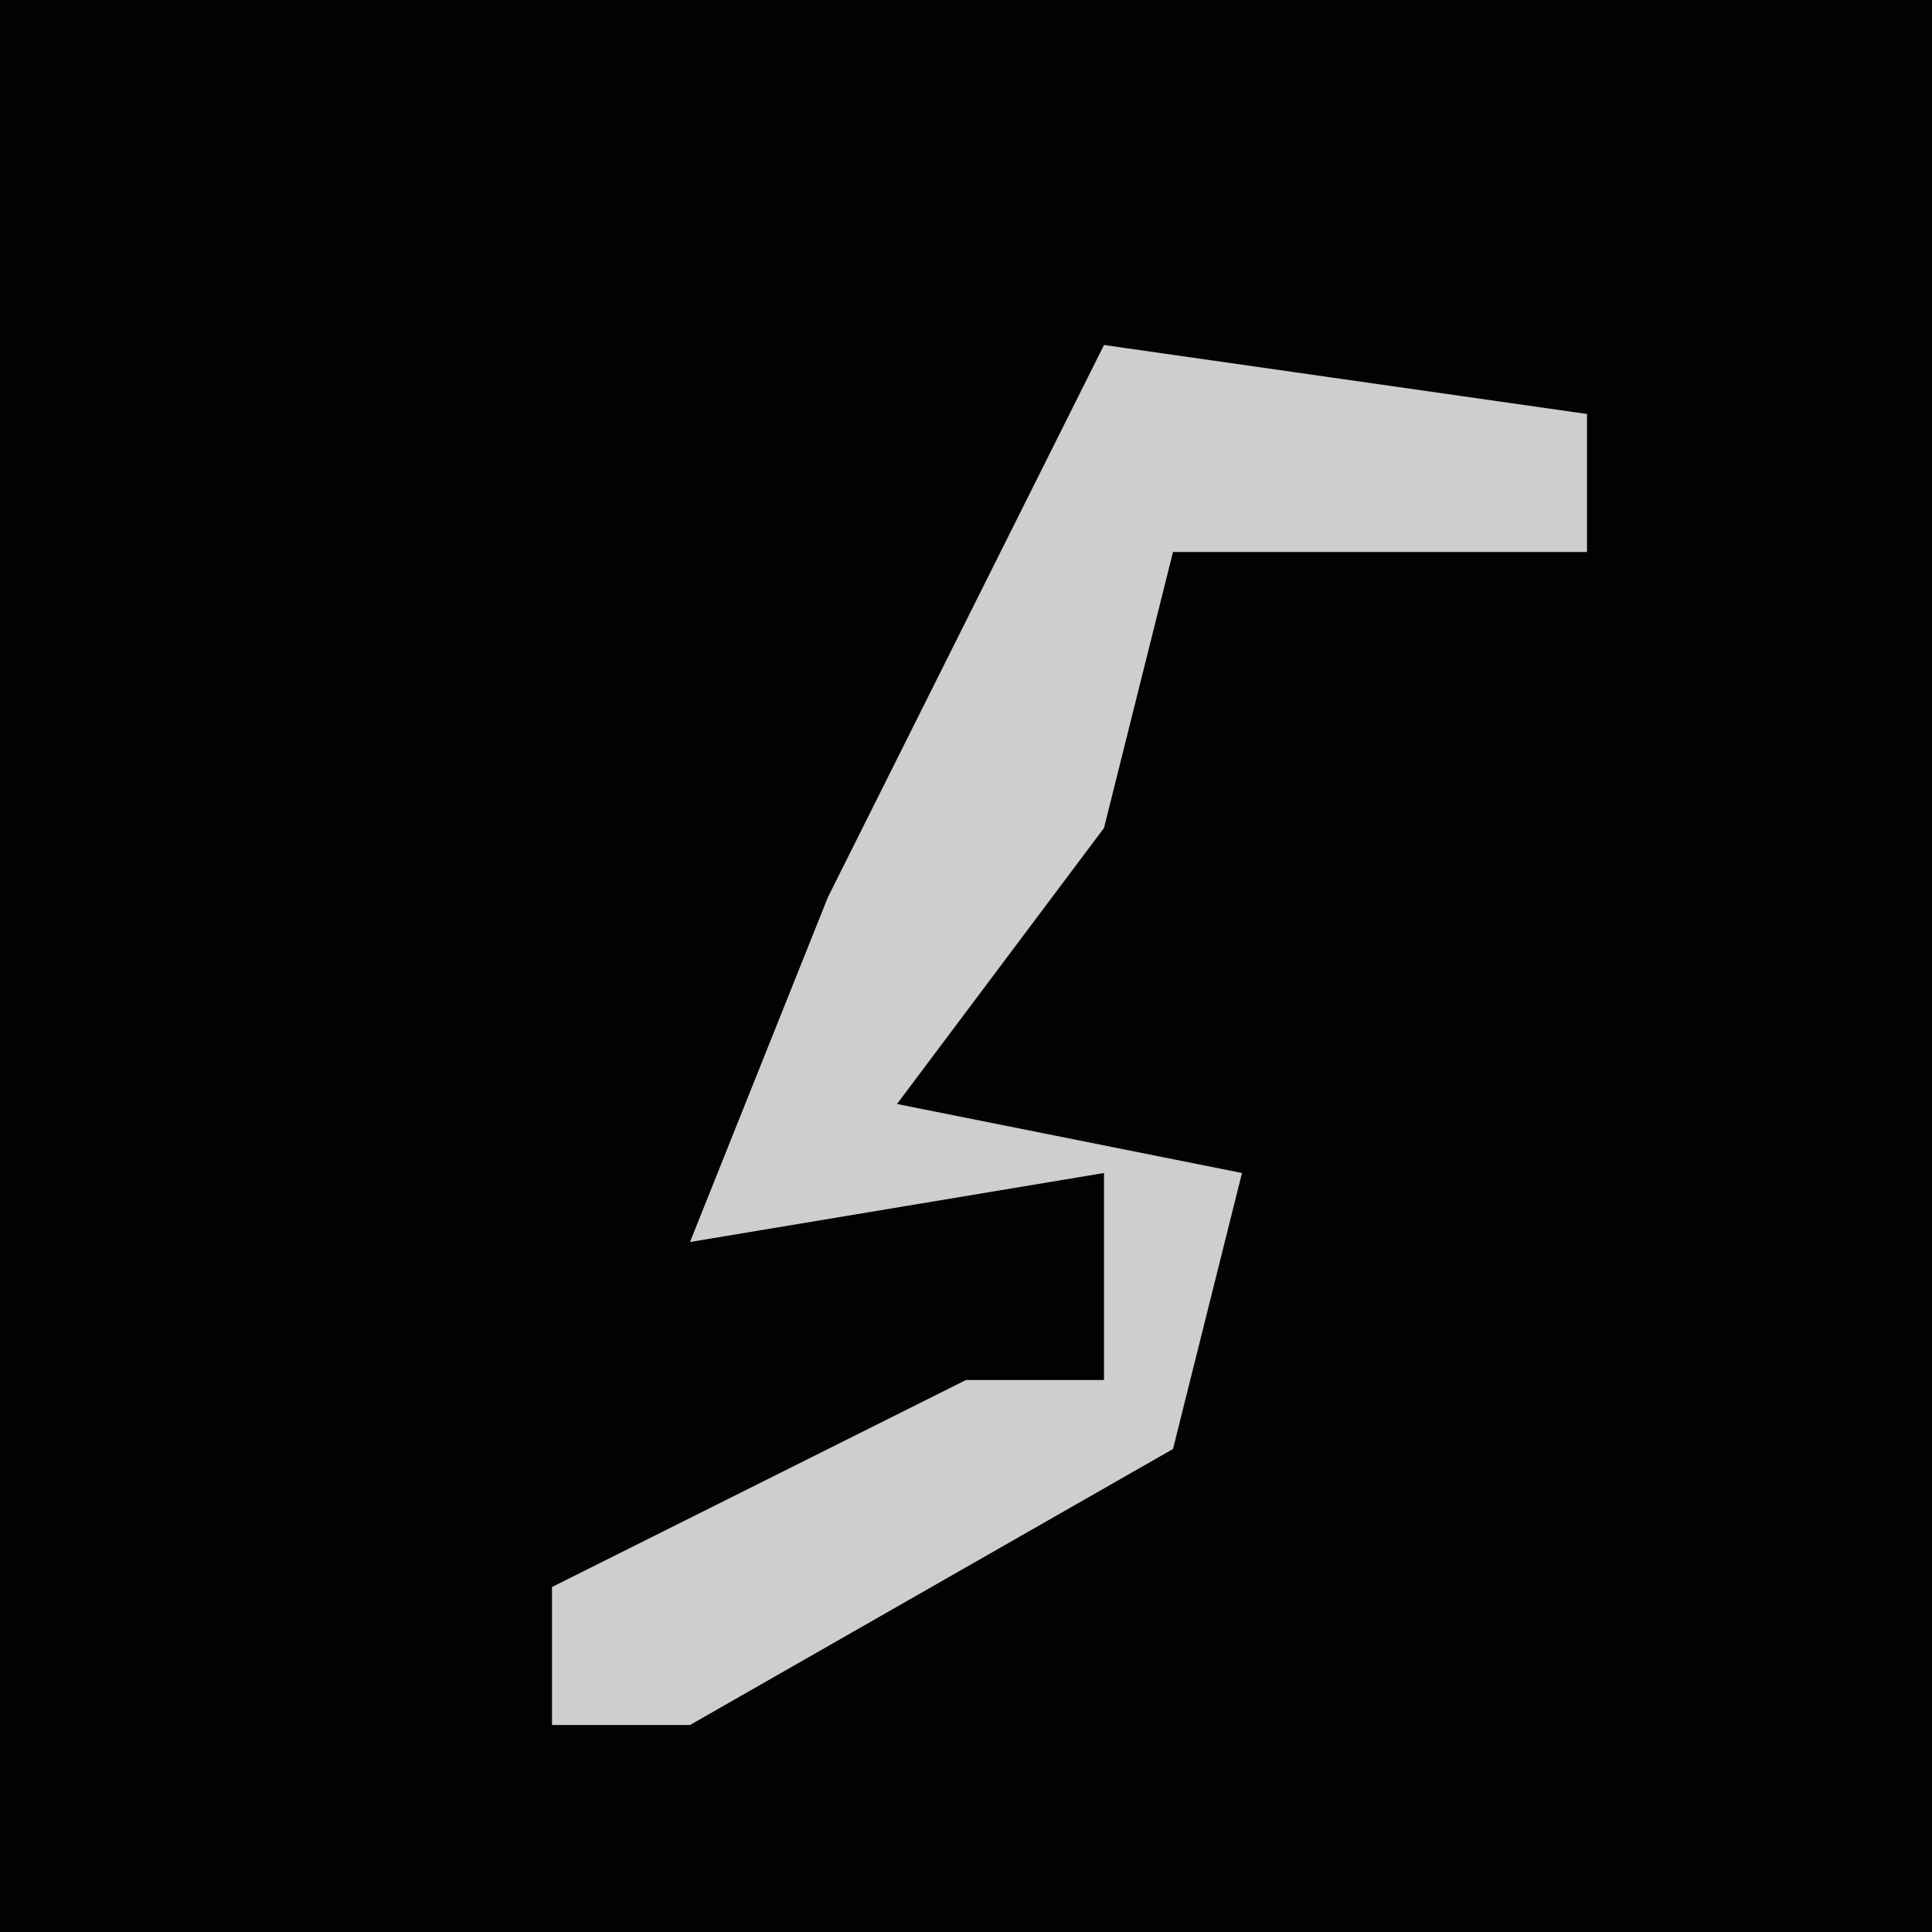 <?xml version="1.0" encoding="UTF-8"?>
<svg version="1.1" xmlns="http://www.w3.org/2000/svg" width="28" height="28">
<path d="M0,0 L28,0 L28,28 L0,28 Z " fill="#020202" transform="translate(0,0)"/>
<path d="M0,0 L7,1 L7,3 L1,3 L0,7 L-3,11 L2,12 L1,16 L-6,20 L-8,20 L-8,18 L-2,15 L0,15 L0,12 L-6,13 L-4,8 Z " fill="#CECECE" transform="translate(16,5)"/>
</svg>
